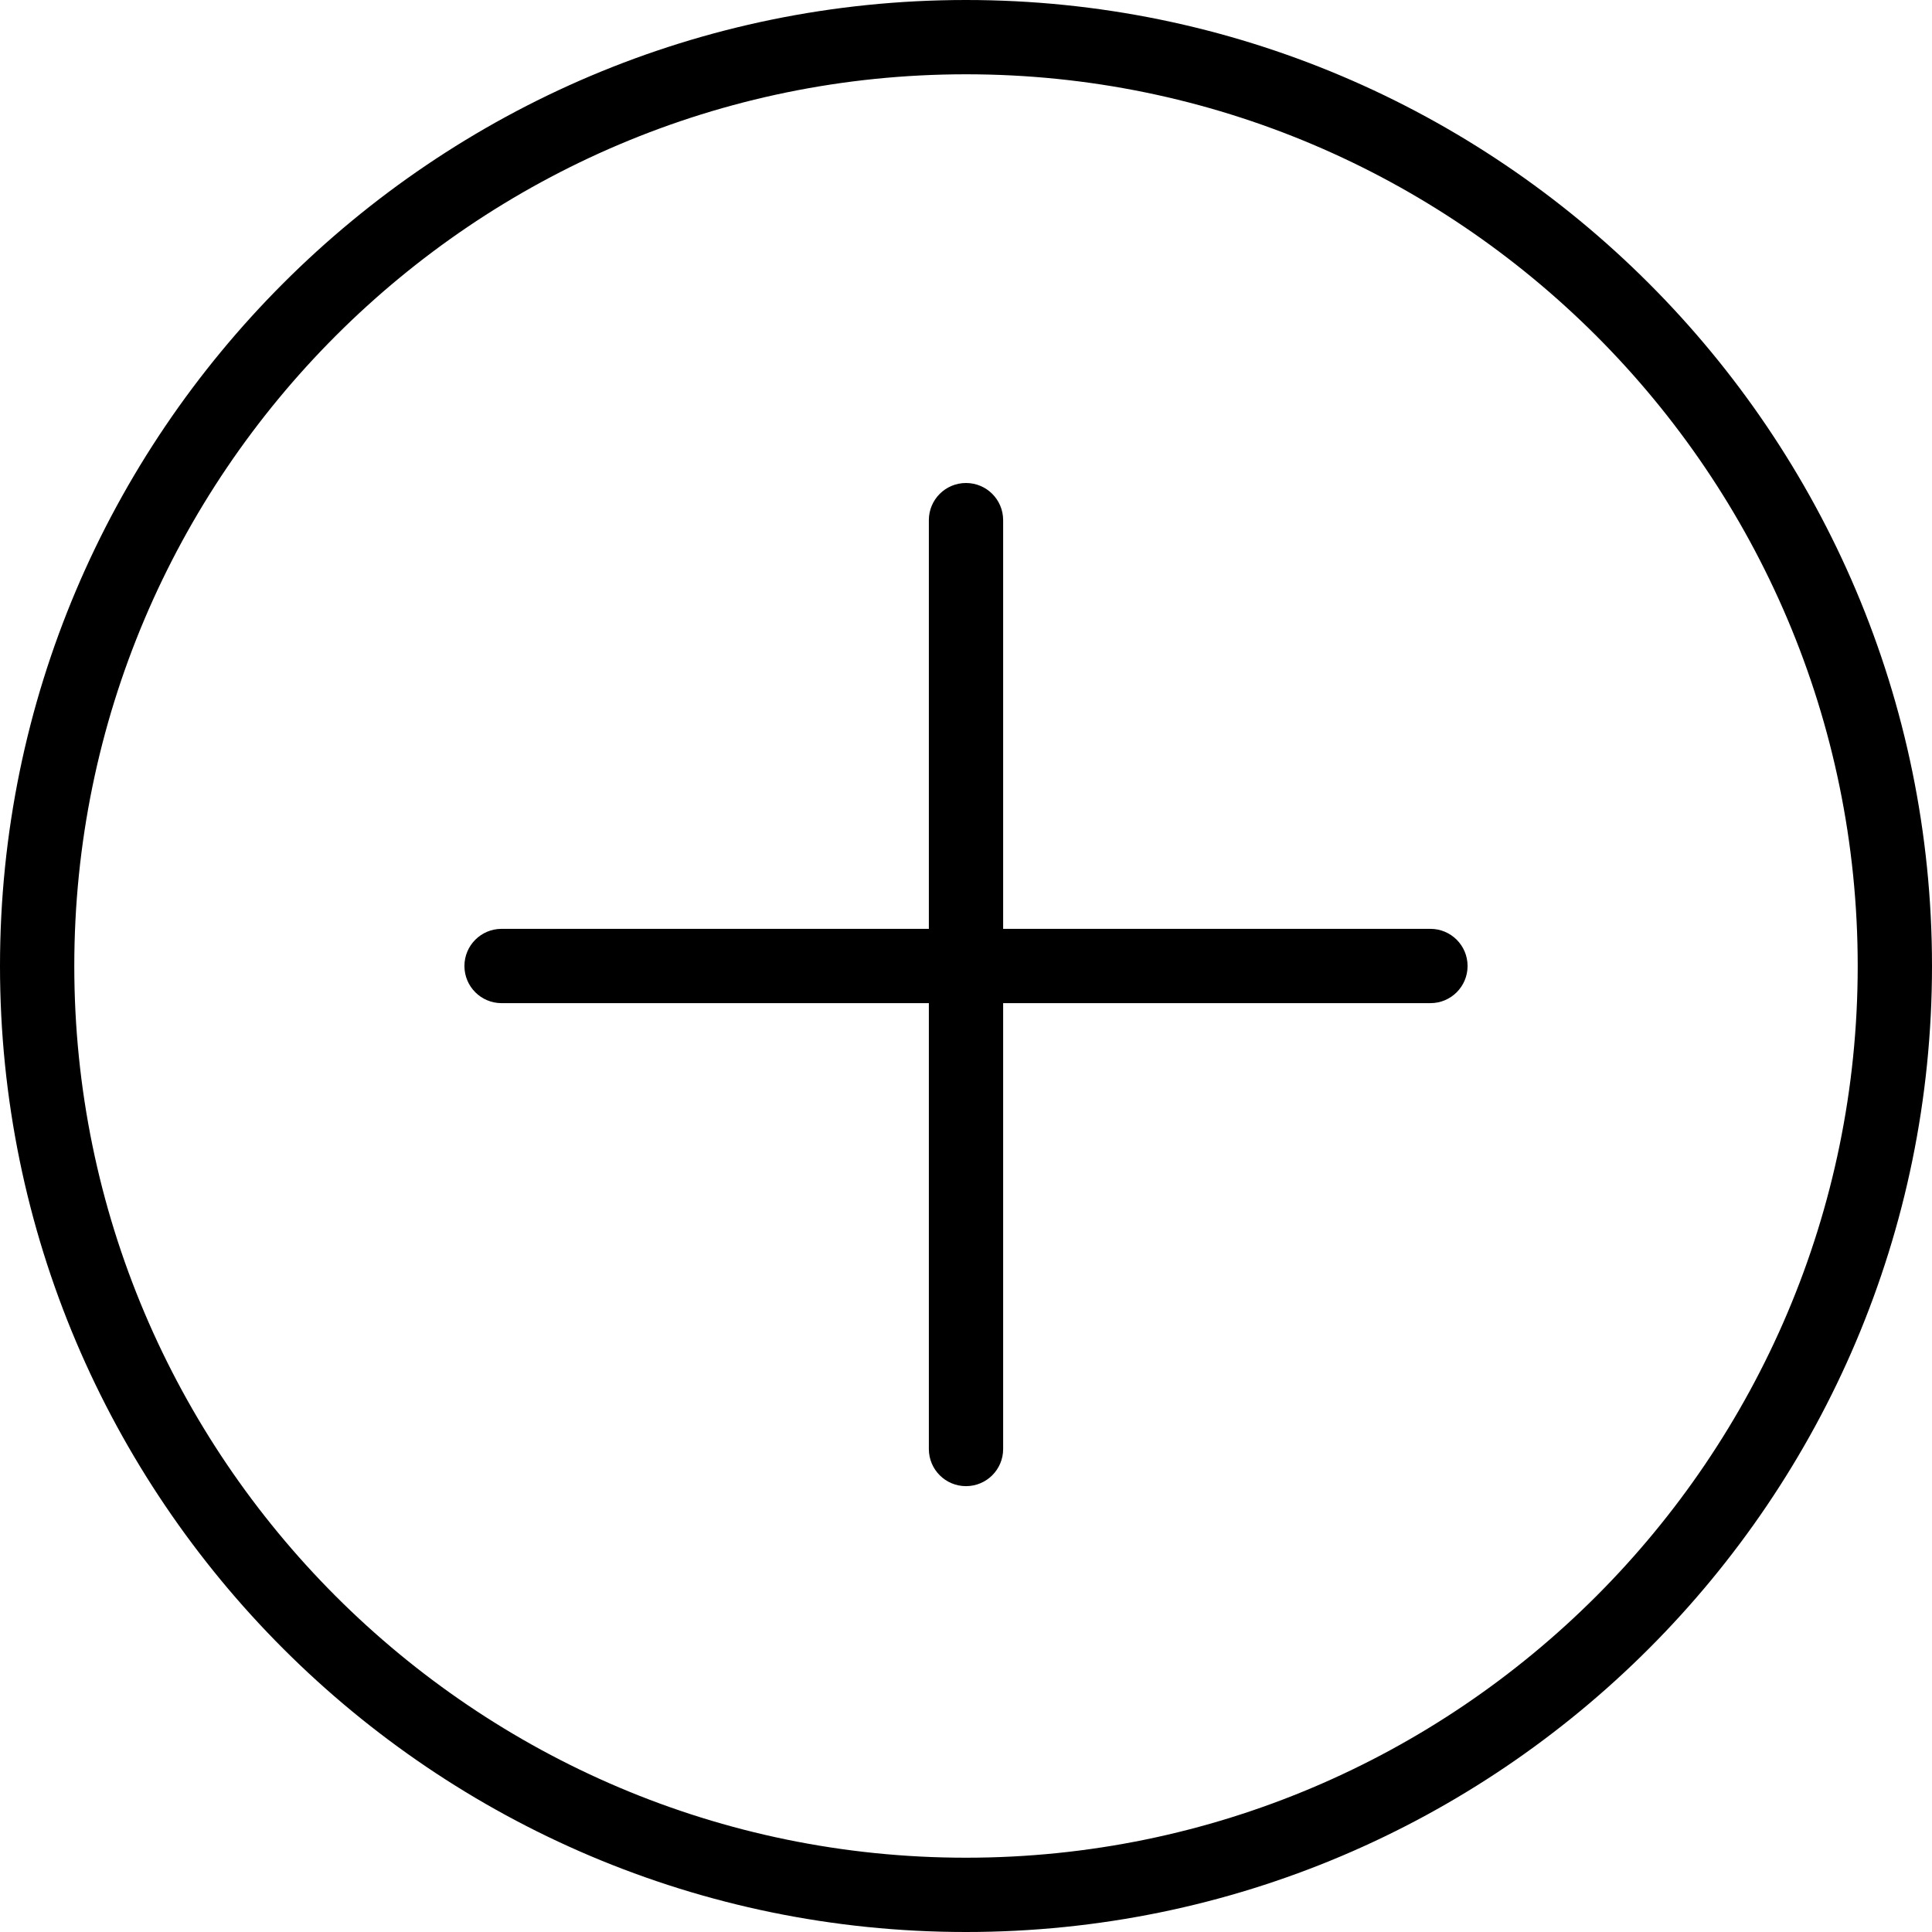 <svg width="31" height="31" viewBox="0 0 31 31" fill="none" xmlns="http://www.w3.org/2000/svg">
  <path
    d="M15.5 0C6.954 0 0 6.953 0 15.5C0 24.047 6.954 31 15.5 31C24.047 31 31 24.047 31 15.5C31 6.953 24.047 0 15.5 0ZM15.5 29.808C7.611 29.808 1.192 23.389 1.192 15.5C1.192 7.611 7.611 1.192 15.5 1.192C23.389 1.192 29.808 7.611 29.808 15.5C29.808 23.389 23.389 29.808 15.5 29.808Z"
    fill="black"/>
  <path
    d="M22.952 14.904H16.096V8.346C16.096 8.016 15.829 7.75 15.5 7.75C15.171 7.75 14.904 8.016 14.904 8.346V14.904H8.048C7.719 14.904 7.452 15.17 7.452 15.5C7.452 15.83 7.719 16.096 8.048 16.096H14.904V23.25C14.904 23.58 15.171 23.846 15.5 23.846C15.829 23.846 16.096 23.58 16.096 23.25V16.096H22.952C23.281 16.096 23.548 15.83 23.548 15.5C23.548 15.17 23.281 14.904 22.952 14.904Z"
    fill="black"/>
</svg>
